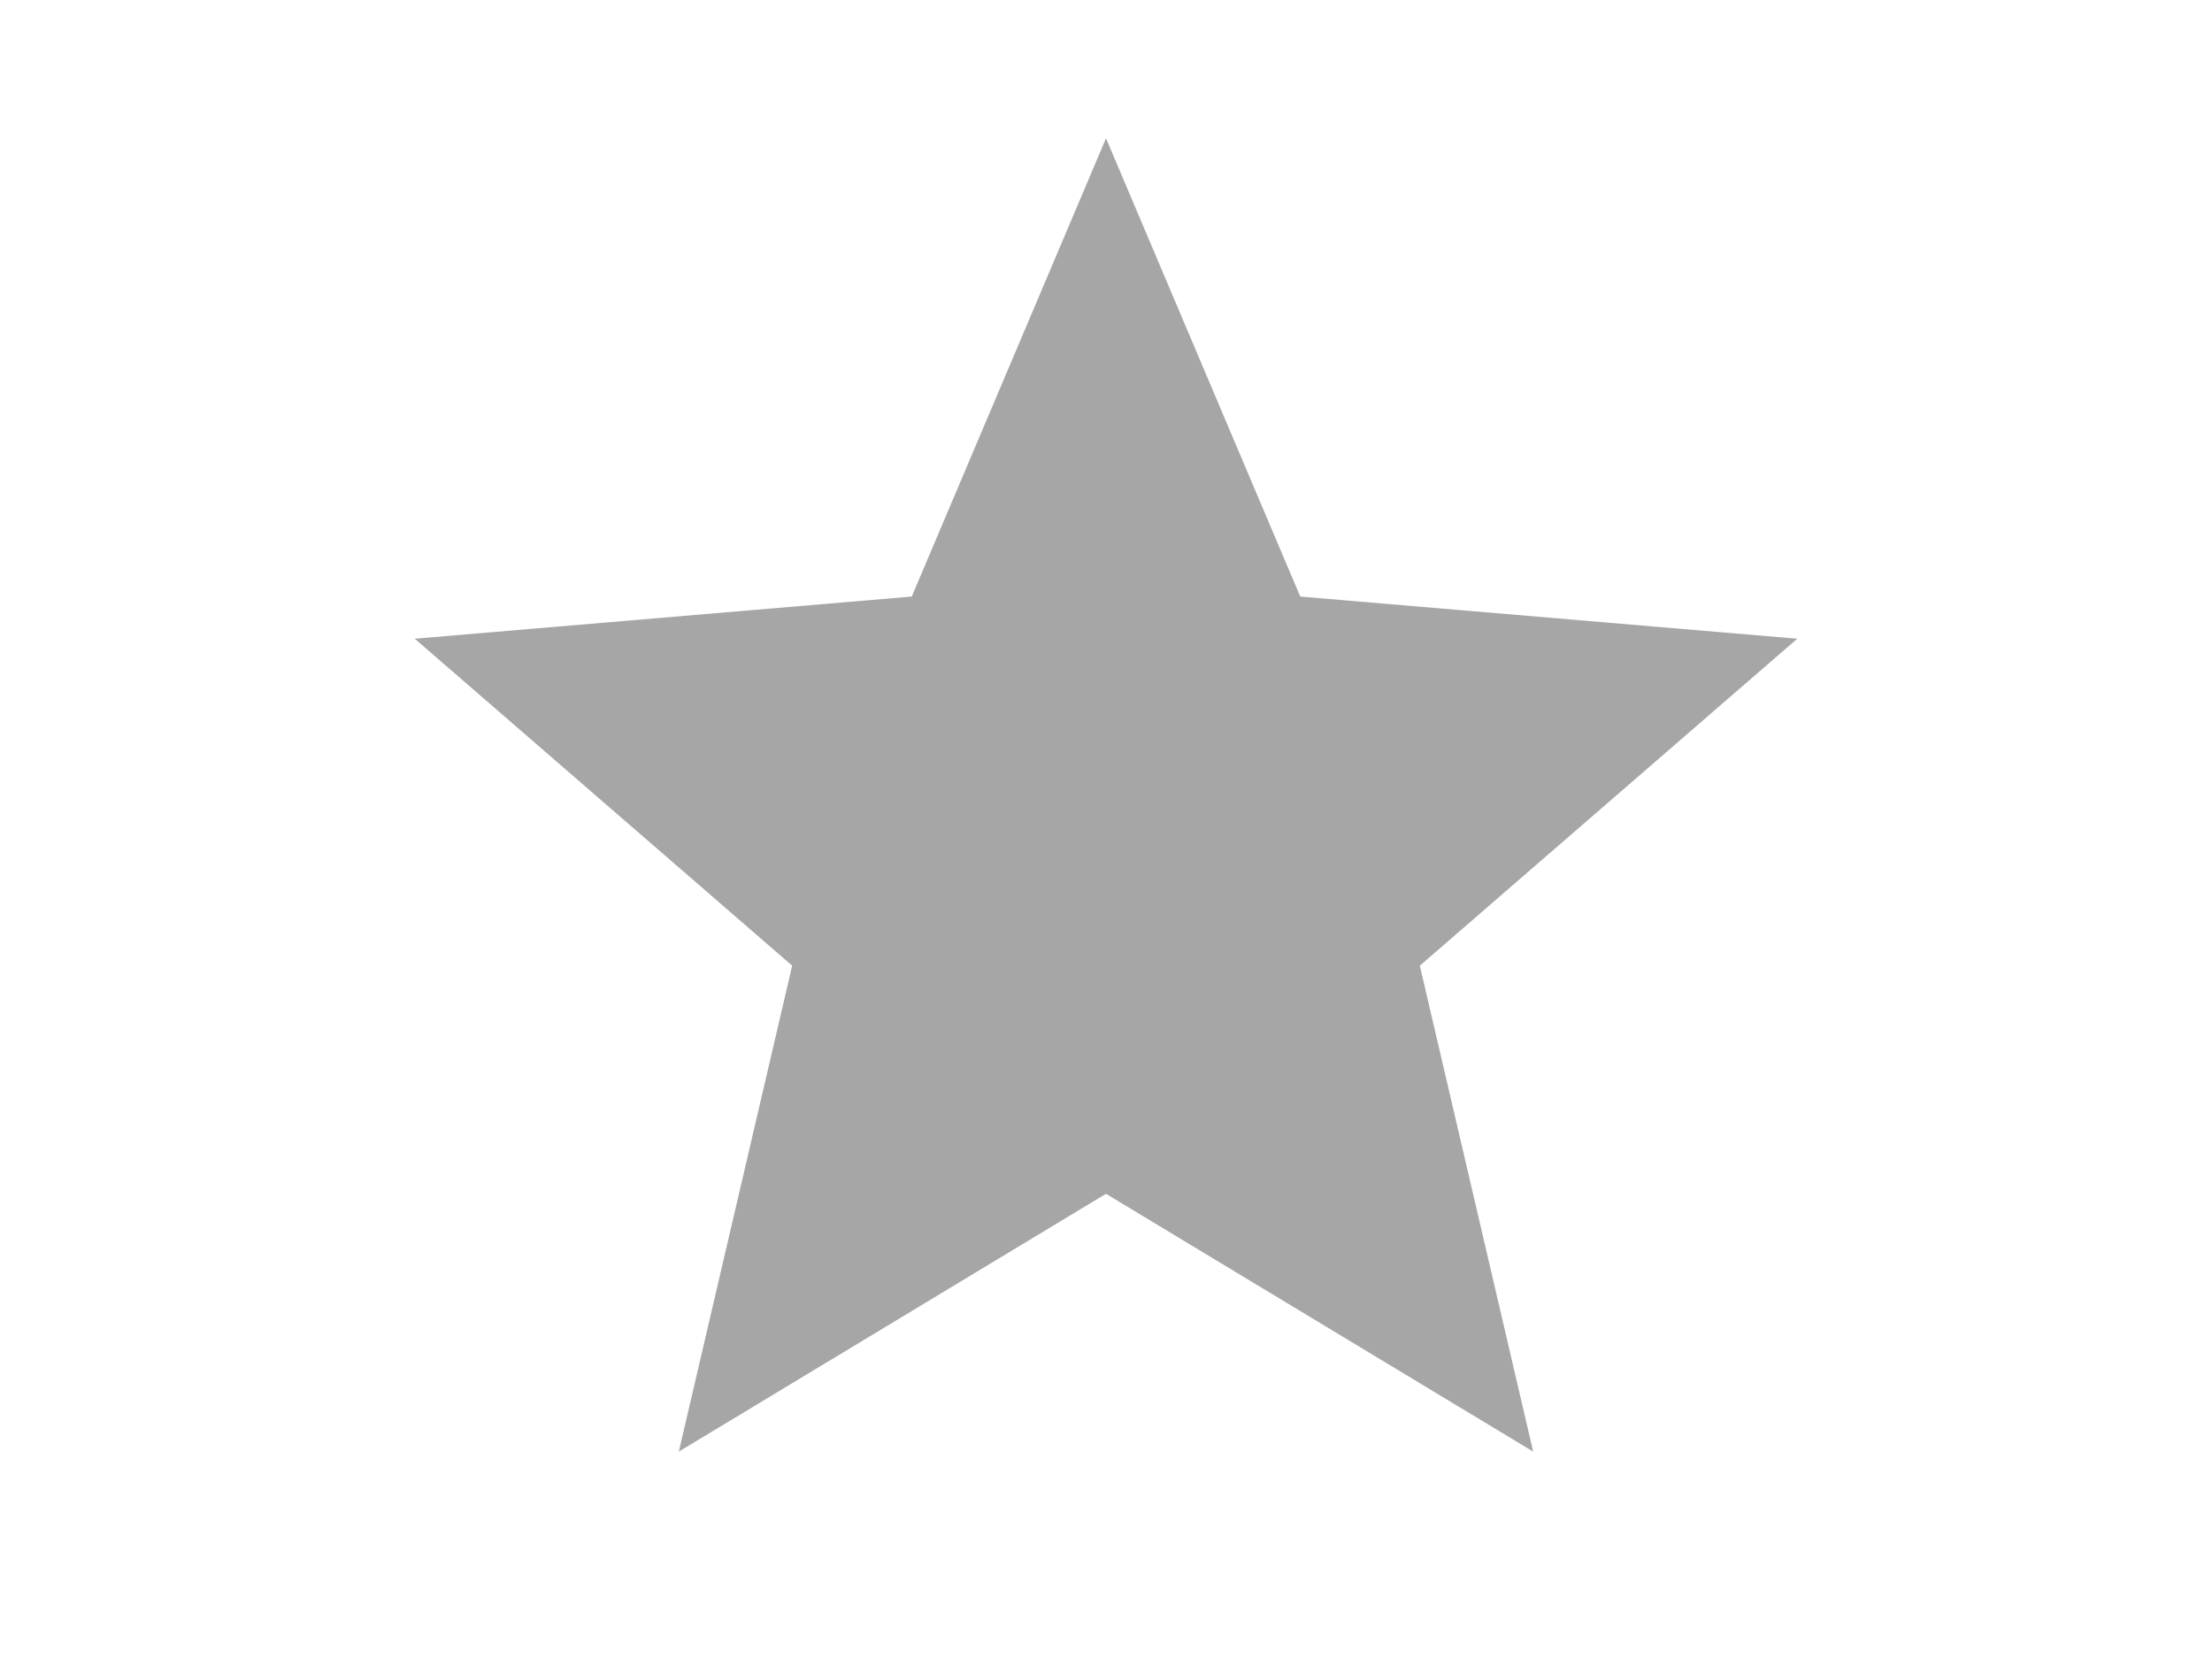 <svg xmlns="http://www.w3.org/2000/svg" enable-background="new 0 0 18 18" height="18px" viewBox="0 0 24 24" width="24px" fill="#a6a6a6"><g><path d="M0,0h24v24H0V0z" fill="none"/><path d="M0,0h24v24H0V0z" fill="none"/></g><g><path d="M12,17.27L18.18,21l-1.64-7.03L22,9.24l-7.19-0.61L12,2L9.19,8.63L2,9.24l5.46,4.73L5.82,21L12,17.27z"/></g></svg>